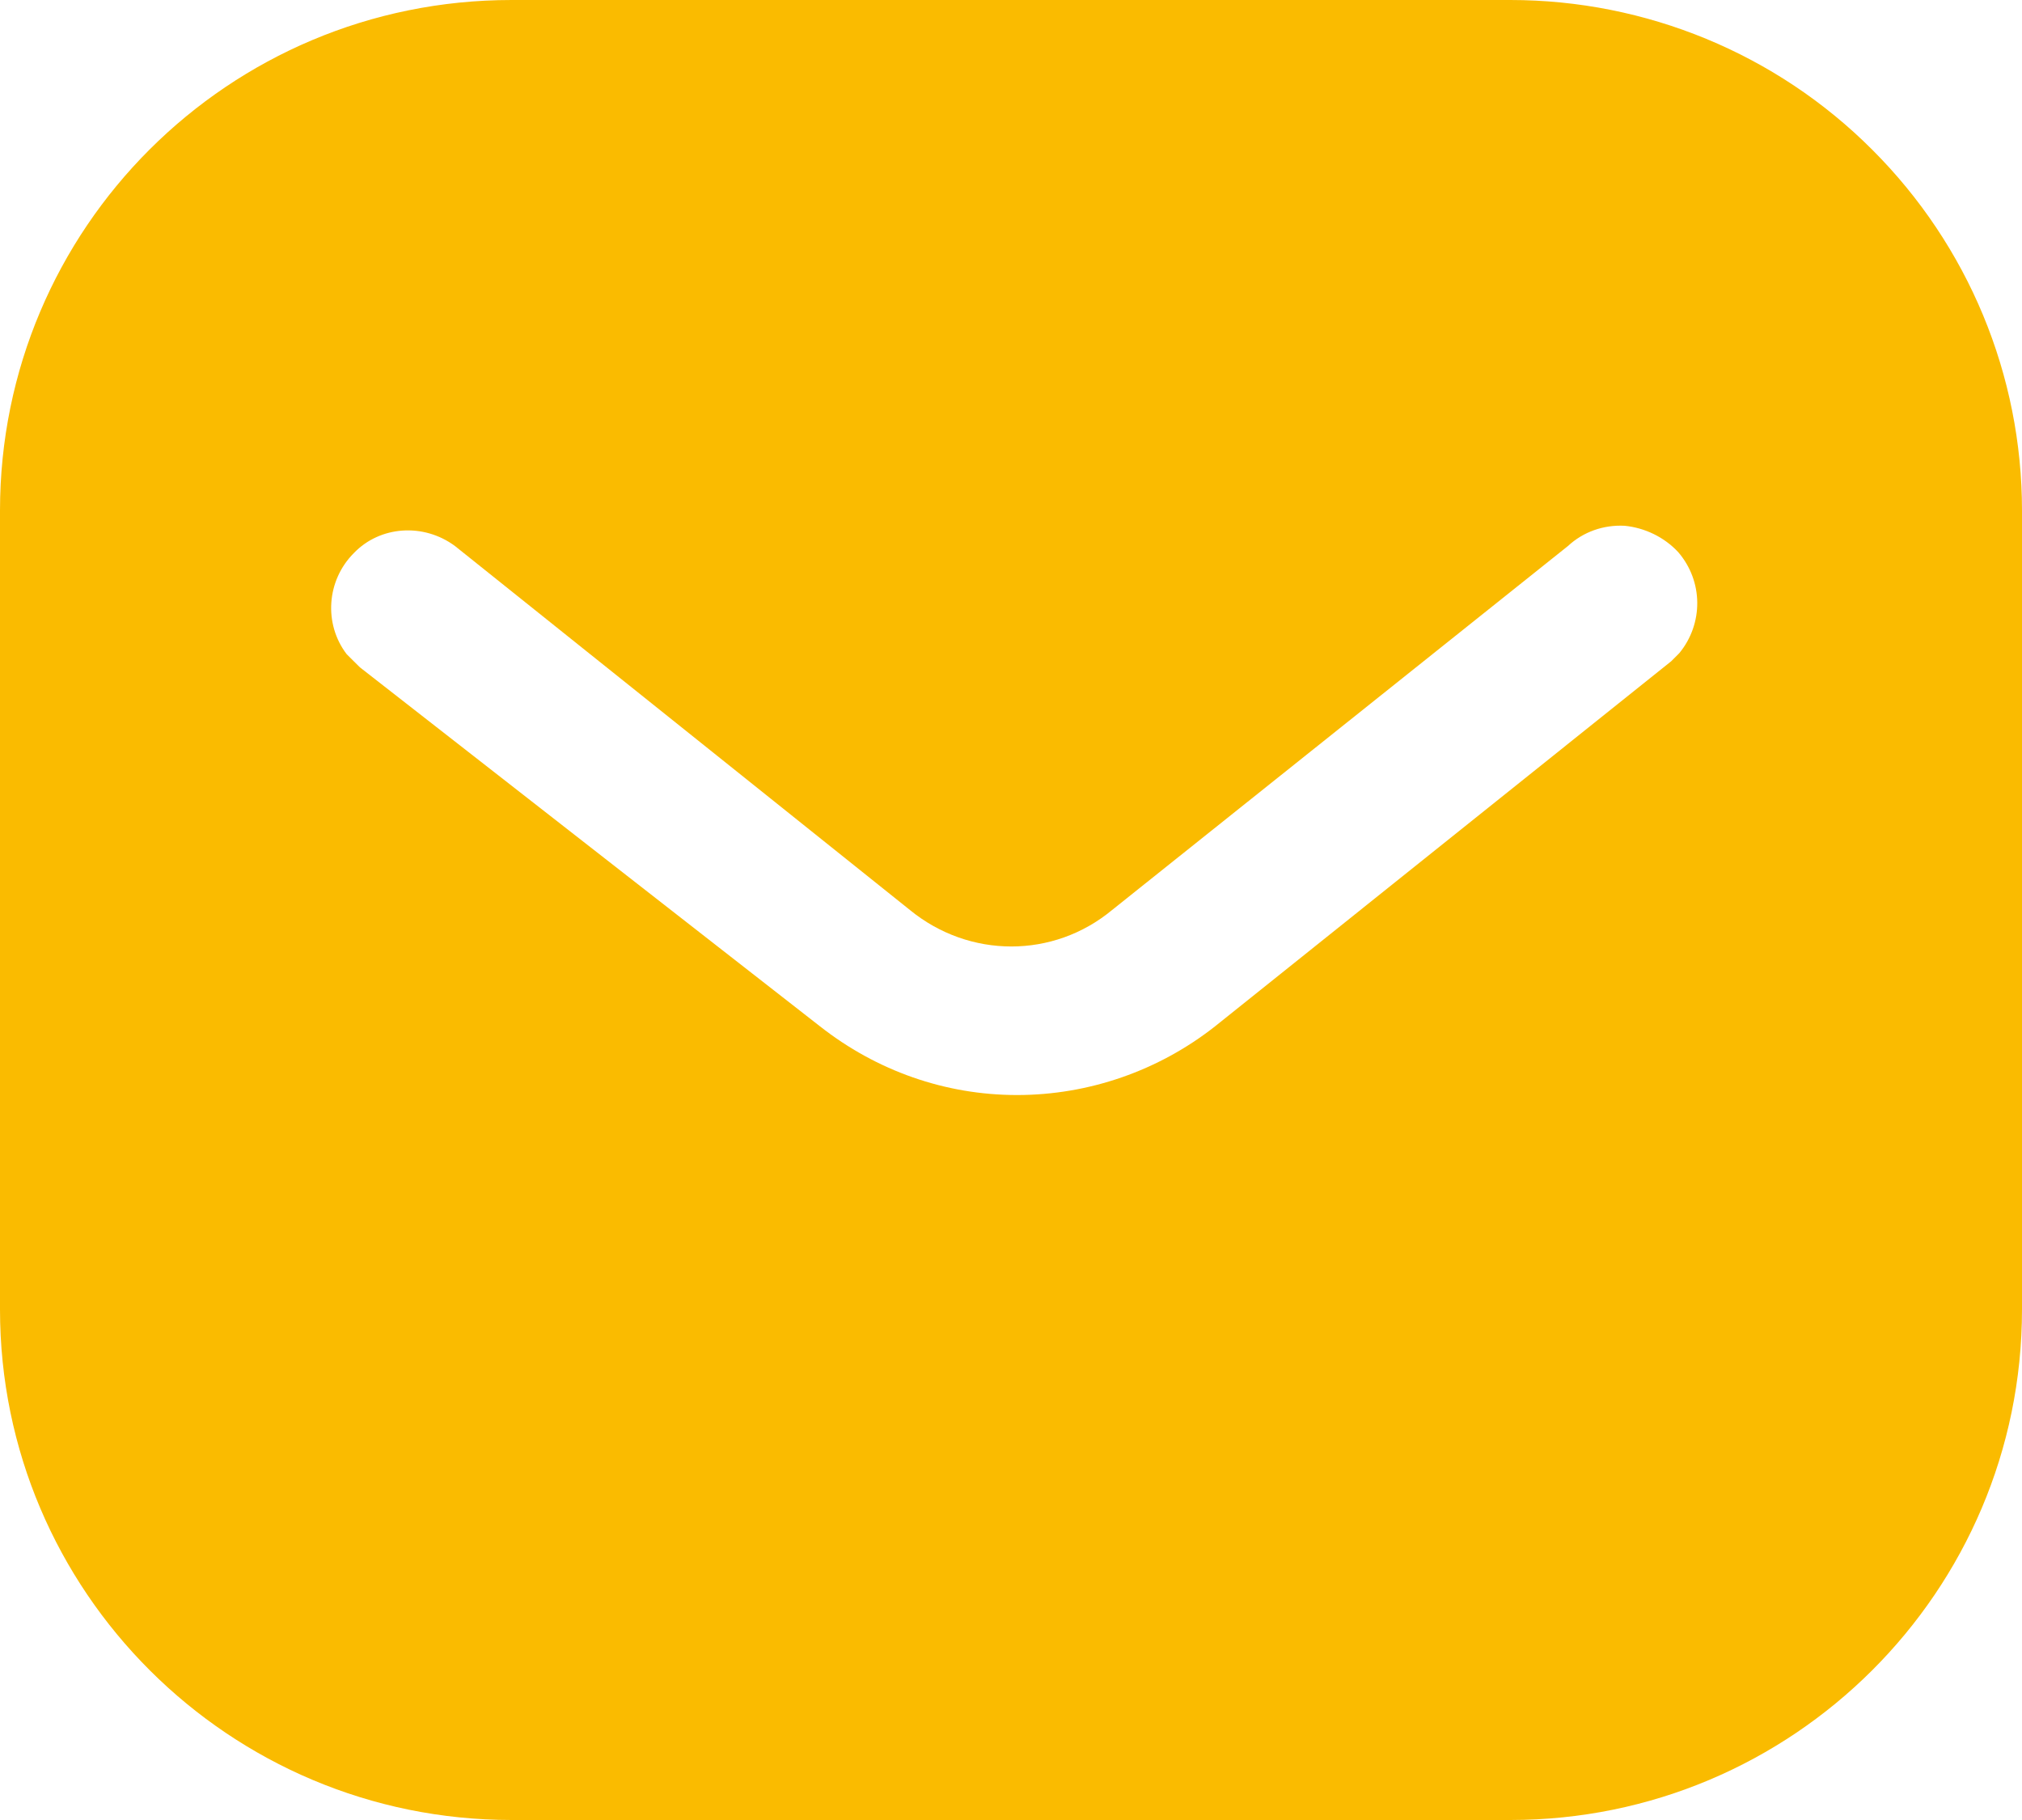 <svg fill="none" height="18" viewBox="0 0 20 18" width="20" xmlns="http://www.w3.org/2000/svg"><path clip-rule="evenodd" d="m14.939 0c1.341 0 2.631.53 3.58 1.481.95.949 1.481 2.229 1.481 3.569v7.9c0 2.79-2.27 5.05-5.061 5.05h-9.879c-2.791 0-5.06-2.26-5.06-5.05v-7.9c0-2.79 2.259-5.05 5.06-5.05zm1.591 6.54.08-.08c.239-.29.239-.71-.011-1-.139-.149-.33-.24-.529-.26-.21-.011-.41.06-.561.2l-4.509 3.6c-.58.481-1.411.481-2 0l-4.5-3.6c-.311-.23-.741-.2-1 .07-.27.27-.3.7-.071 1l.131.13 4.55 3.55c.56.44 1.239.68 1.95.68.709 0 1.4-.24 1.959-.68z" fill="#fabb00" fill-rule="evenodd"/></svg>